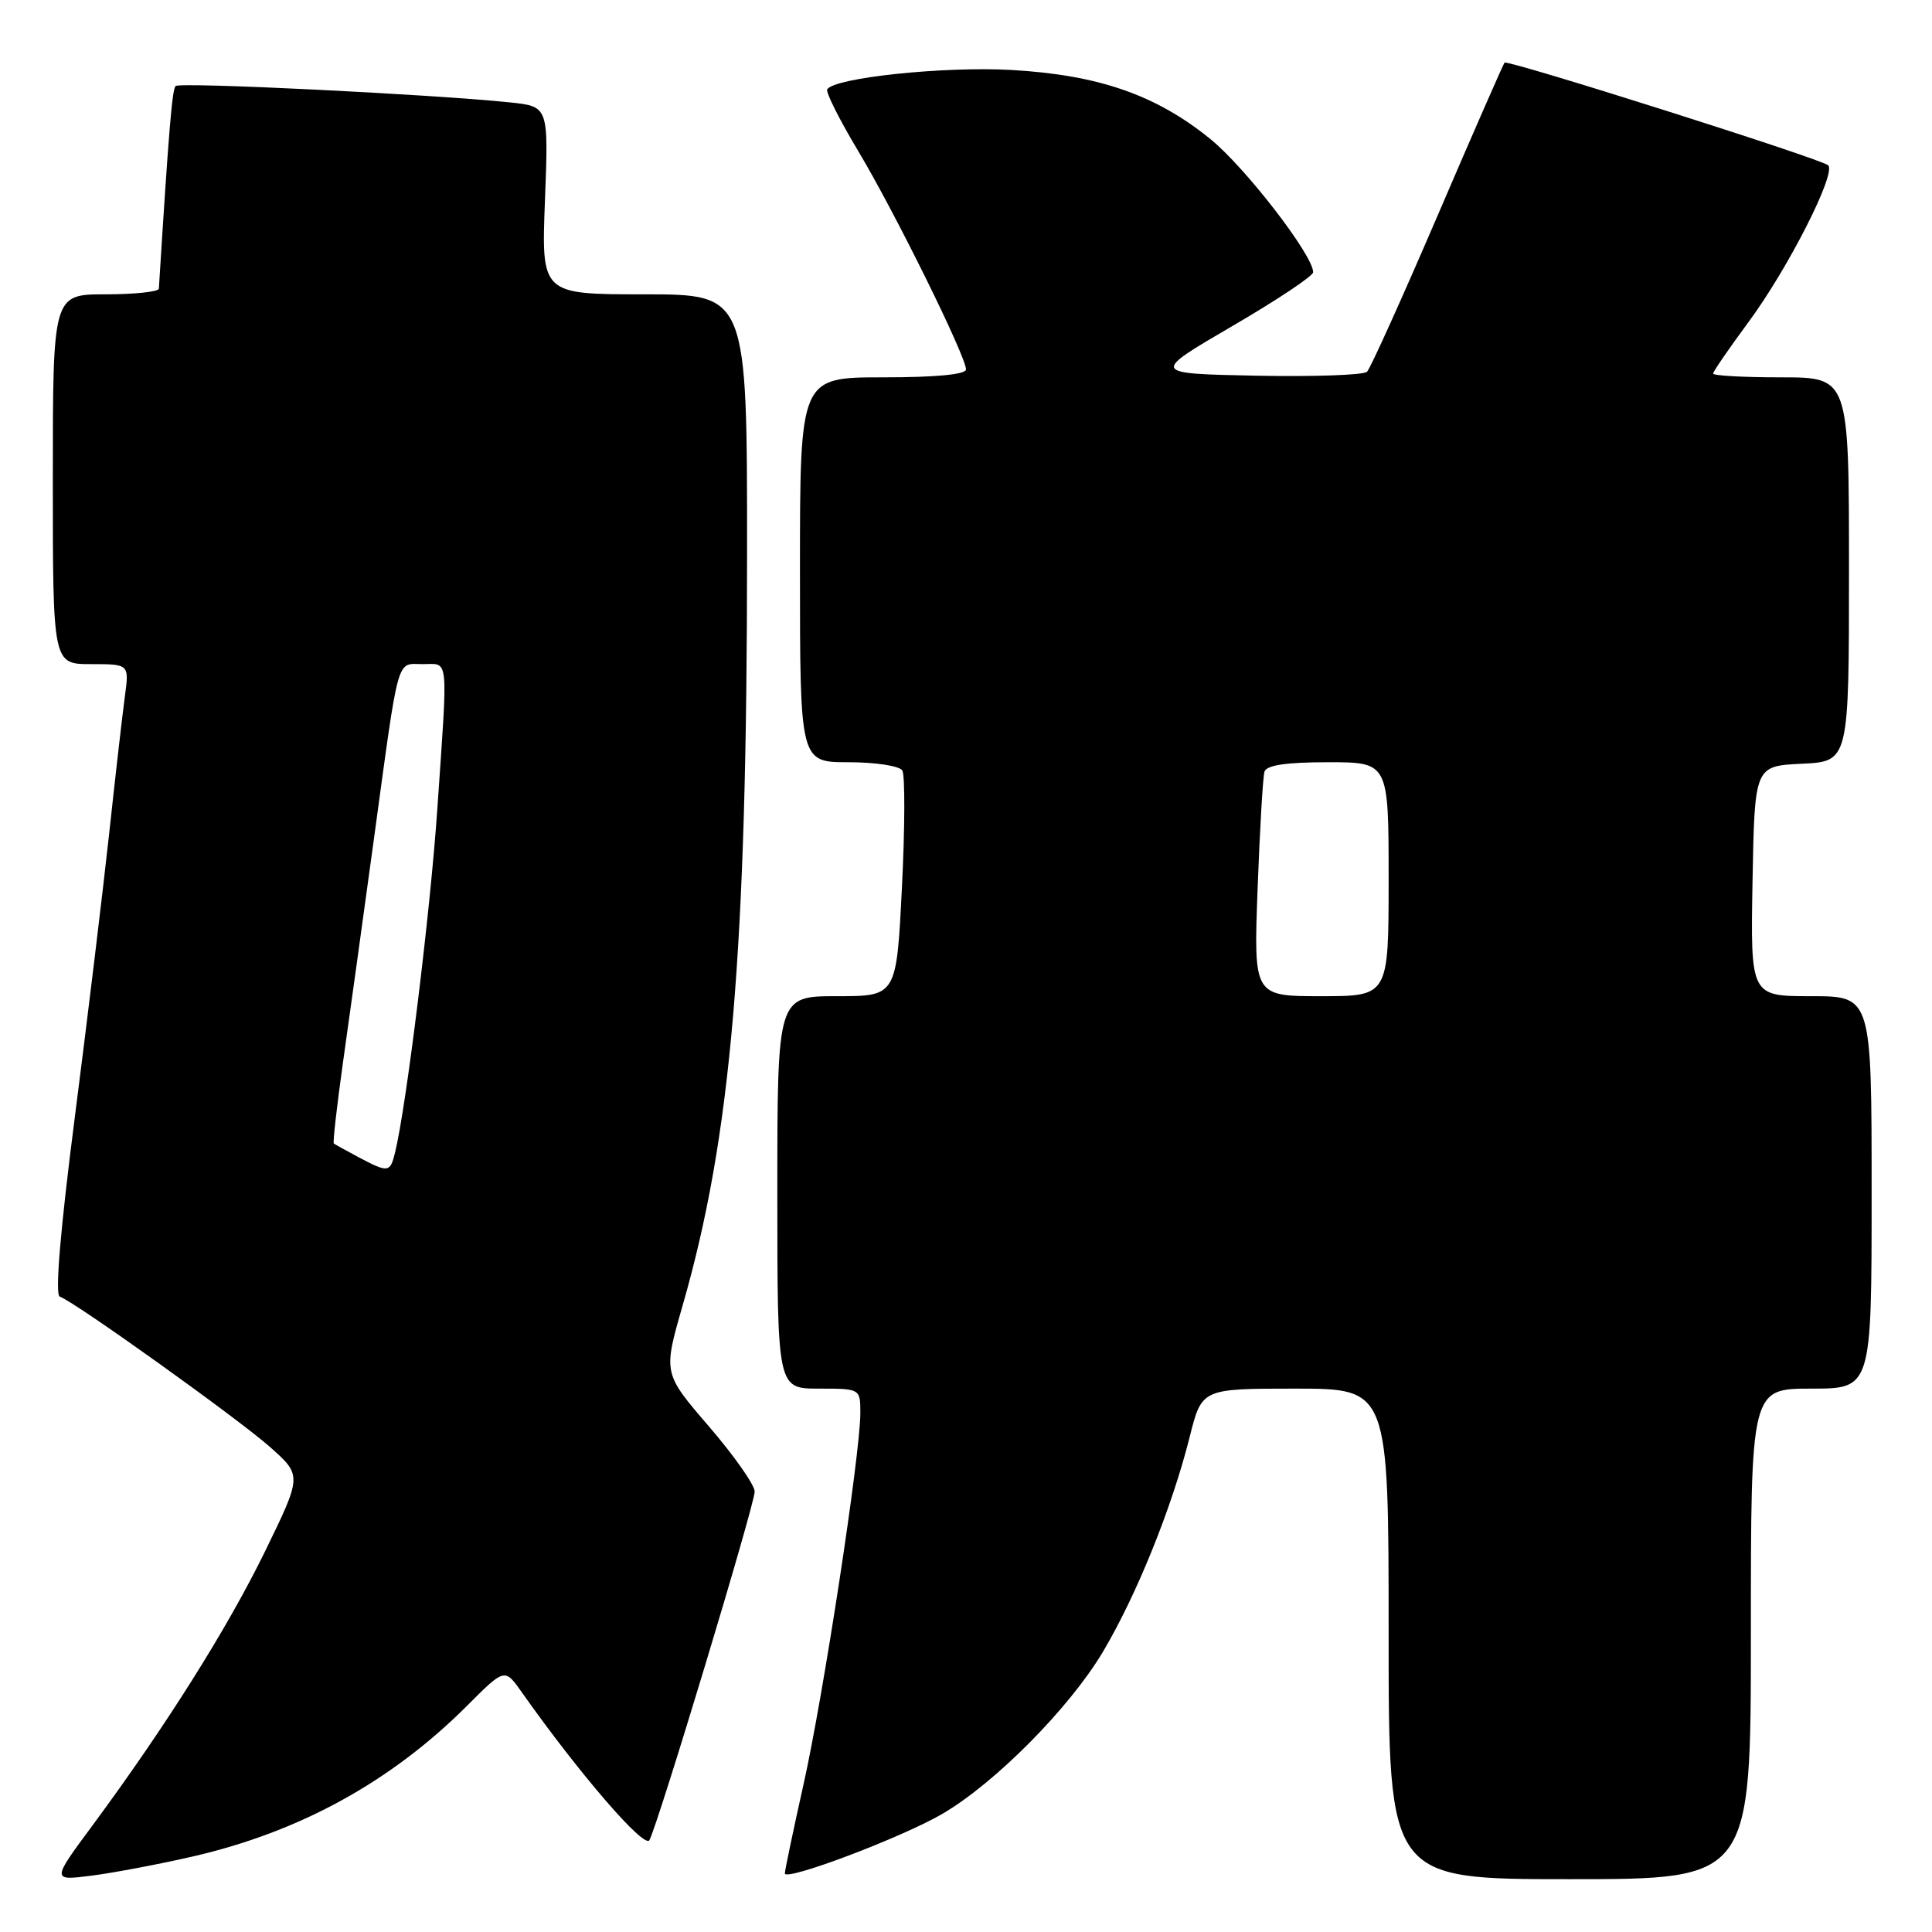 <?xml version="1.0" encoding="UTF-8" standalone="no"?>
<!DOCTYPE svg PUBLIC "-//W3C//DTD SVG 1.1//EN" "http://www.w3.org/Graphics/SVG/1.1/DTD/svg11.dtd" >
<svg xmlns="http://www.w3.org/2000/svg" xmlns:xlink="http://www.w3.org/1999/xlink" version="1.1" viewBox="0 0 256 256">
 <g >
 <path fill="currentColor"
d=" M 25.60 245.98 C 39.77 242.71 51.84 236.07 61.91 226.00 C 66.88 221.02 66.88 221.02 69.16 224.26 C 76.72 234.98 85.40 245.04 86.05 243.83 C 87.23 241.63 100.00 199.35 100.00 197.64 C 100.00 196.77 97.27 192.88 93.93 189.00 C 87.87 181.96 87.87 181.96 90.45 172.99 C 96.90 150.56 98.98 126.35 98.99 73.25 C 99.00 39.00 99.00 39.00 85.36 39.00 C 71.73 39.00 71.73 39.00 72.21 26.55 C 72.69 14.11 72.69 14.11 67.59 13.57 C 57.34 12.50 23.82 10.85 23.27 11.40 C 22.81 11.86 22.37 17.13 21.05 38.25 C 21.02 38.66 17.85 39.00 14.00 39.00 C 7.00 39.00 7.00 39.00 7.00 63.50 C 7.00 88.00 7.00 88.00 12.06 88.00 C 17.12 88.00 17.12 88.00 16.55 92.25 C 16.23 94.59 15.29 102.80 14.46 110.50 C 13.62 118.20 11.58 135.07 9.92 147.98 C 7.98 163.06 7.27 171.59 7.92 171.81 C 9.83 172.44 31.49 187.94 35.76 191.72 C 40.02 195.50 40.02 195.50 35.15 205.50 C 30.17 215.71 21.99 228.71 12.27 241.86 C 6.83 249.21 6.83 249.21 12.16 248.53 C 15.10 248.15 21.14 247.01 25.60 245.98 Z  M 124.86 240.35 C 131.84 236.28 141.71 226.32 146.14 218.88 C 150.61 211.35 155.27 199.82 157.64 190.40 C 159.24 184.00 159.24 184.00 171.62 184.00 C 184.00 184.00 184.00 184.00 184.00 216.50 C 184.00 249.00 184.00 249.00 208.00 249.00 C 232.00 249.00 232.00 249.00 232.00 216.50 C 232.00 184.00 232.00 184.00 240.00 184.00 C 248.00 184.00 248.00 184.00 248.00 158.00 C 248.00 132.00 248.00 132.00 239.97 132.00 C 231.95 132.00 231.95 132.00 232.22 116.75 C 232.50 101.50 232.50 101.50 238.75 101.20 C 245.00 100.90 245.00 100.90 245.00 75.45 C 245.00 50.00 245.00 50.00 236.00 50.00 C 231.05 50.00 227.00 49.78 227.00 49.50 C 227.00 49.23 229.09 46.19 231.63 42.75 C 236.89 35.66 243.36 22.94 242.24 21.90 C 241.33 21.05 199.78 7.88 199.36 8.30 C 199.20 8.47 195.21 17.57 190.50 28.54 C 185.79 39.50 181.58 48.82 181.14 49.26 C 180.70 49.70 174.08 49.93 166.42 49.78 C 152.51 49.50 152.51 49.50 163.25 43.23 C 169.16 39.79 174.00 36.57 174.00 36.07 C 174.00 33.82 164.98 22.14 160.34 18.39 C 153.13 12.55 145.54 9.93 134.00 9.27 C 125.06 8.77 110.54 10.30 109.61 11.84 C 109.39 12.20 111.24 15.88 113.71 20.00 C 118.53 28.04 128.00 47.22 128.00 48.95 C 128.00 49.62 124.00 50.00 117.00 50.00 C 106.00 50.00 106.00 50.00 106.00 75.50 C 106.00 101.00 106.00 101.00 112.44 101.00 C 116.02 101.00 119.18 101.49 119.56 102.09 C 119.93 102.69 119.91 109.67 119.51 117.59 C 118.79 132.00 118.79 132.00 110.90 132.00 C 103.00 132.00 103.00 132.00 103.00 158.00 C 103.00 184.00 103.00 184.00 108.50 184.00 C 114.00 184.00 114.00 184.00 114.00 187.25 C 113.99 192.71 109.08 224.84 106.46 236.49 C 105.11 242.54 104.00 247.82 104.00 248.23 C 104.00 249.34 119.50 243.48 124.86 240.35 Z  M 47.50 153.33 C 45.85 152.45 44.38 151.64 44.23 151.52 C 44.09 151.40 44.63 146.62 45.43 140.90 C 46.24 135.18 48.07 121.95 49.50 111.50 C 52.94 86.31 52.47 88.00 56.02 88.00 C 59.52 88.00 59.37 86.47 57.95 107.17 C 57.02 120.82 53.83 146.71 52.34 152.75 C 51.69 155.39 51.44 155.42 47.50 153.33 Z  M 166.64 117.75 C 166.93 109.91 167.34 102.94 167.55 102.25 C 167.82 101.39 170.42 101.00 175.97 101.00 C 184.00 101.00 184.00 101.00 184.00 116.50 C 184.00 132.00 184.00 132.00 175.05 132.00 C 166.11 132.00 166.11 132.00 166.64 117.75 Z "/>
</g>
</svg>